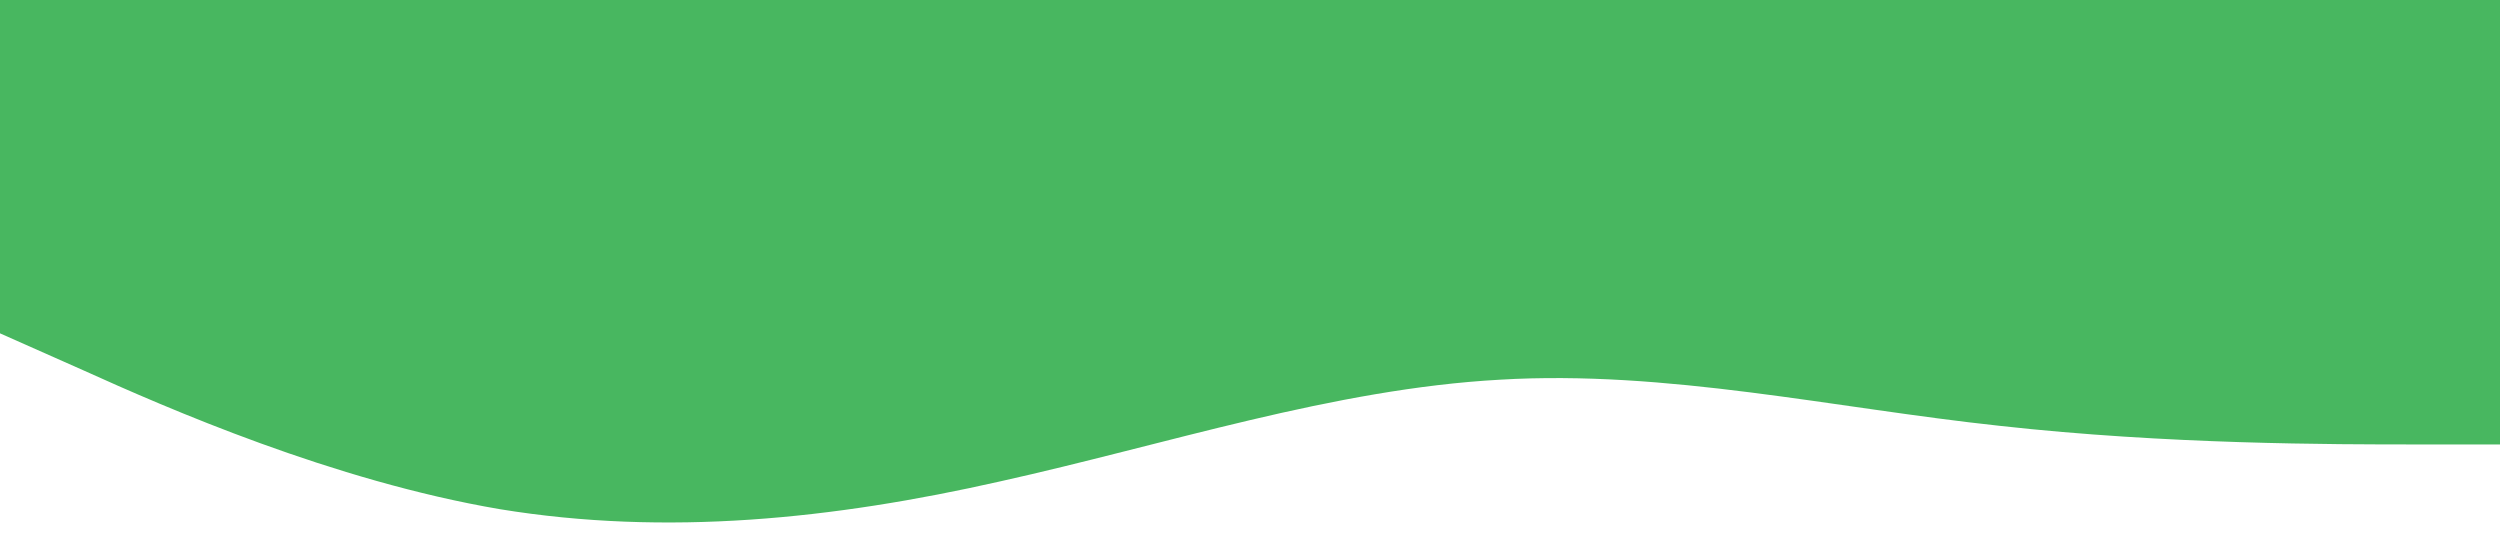 <?xml version="1.0" standalone="no"?><svg xmlns="http://www.w3.org/2000/svg" viewBox="0 0 1440 320"><path fill="#48b760" fill-opacity="1" d="M0,192L48,213.3C96,235,192,277,288,293.3C384,309,480,299,576,277.3C672,256,768,224,864,218.7C960,213,1056,235,1152,245.3C1248,256,1344,256,1392,256L1440,256L1440,0L1392,0C1344,0,1248,0,1152,0C1056,0,960,0,864,0C768,0,672,0,576,0C480,0,384,0,288,0C192,0,96,0,48,0L0,0Z"></path></svg>